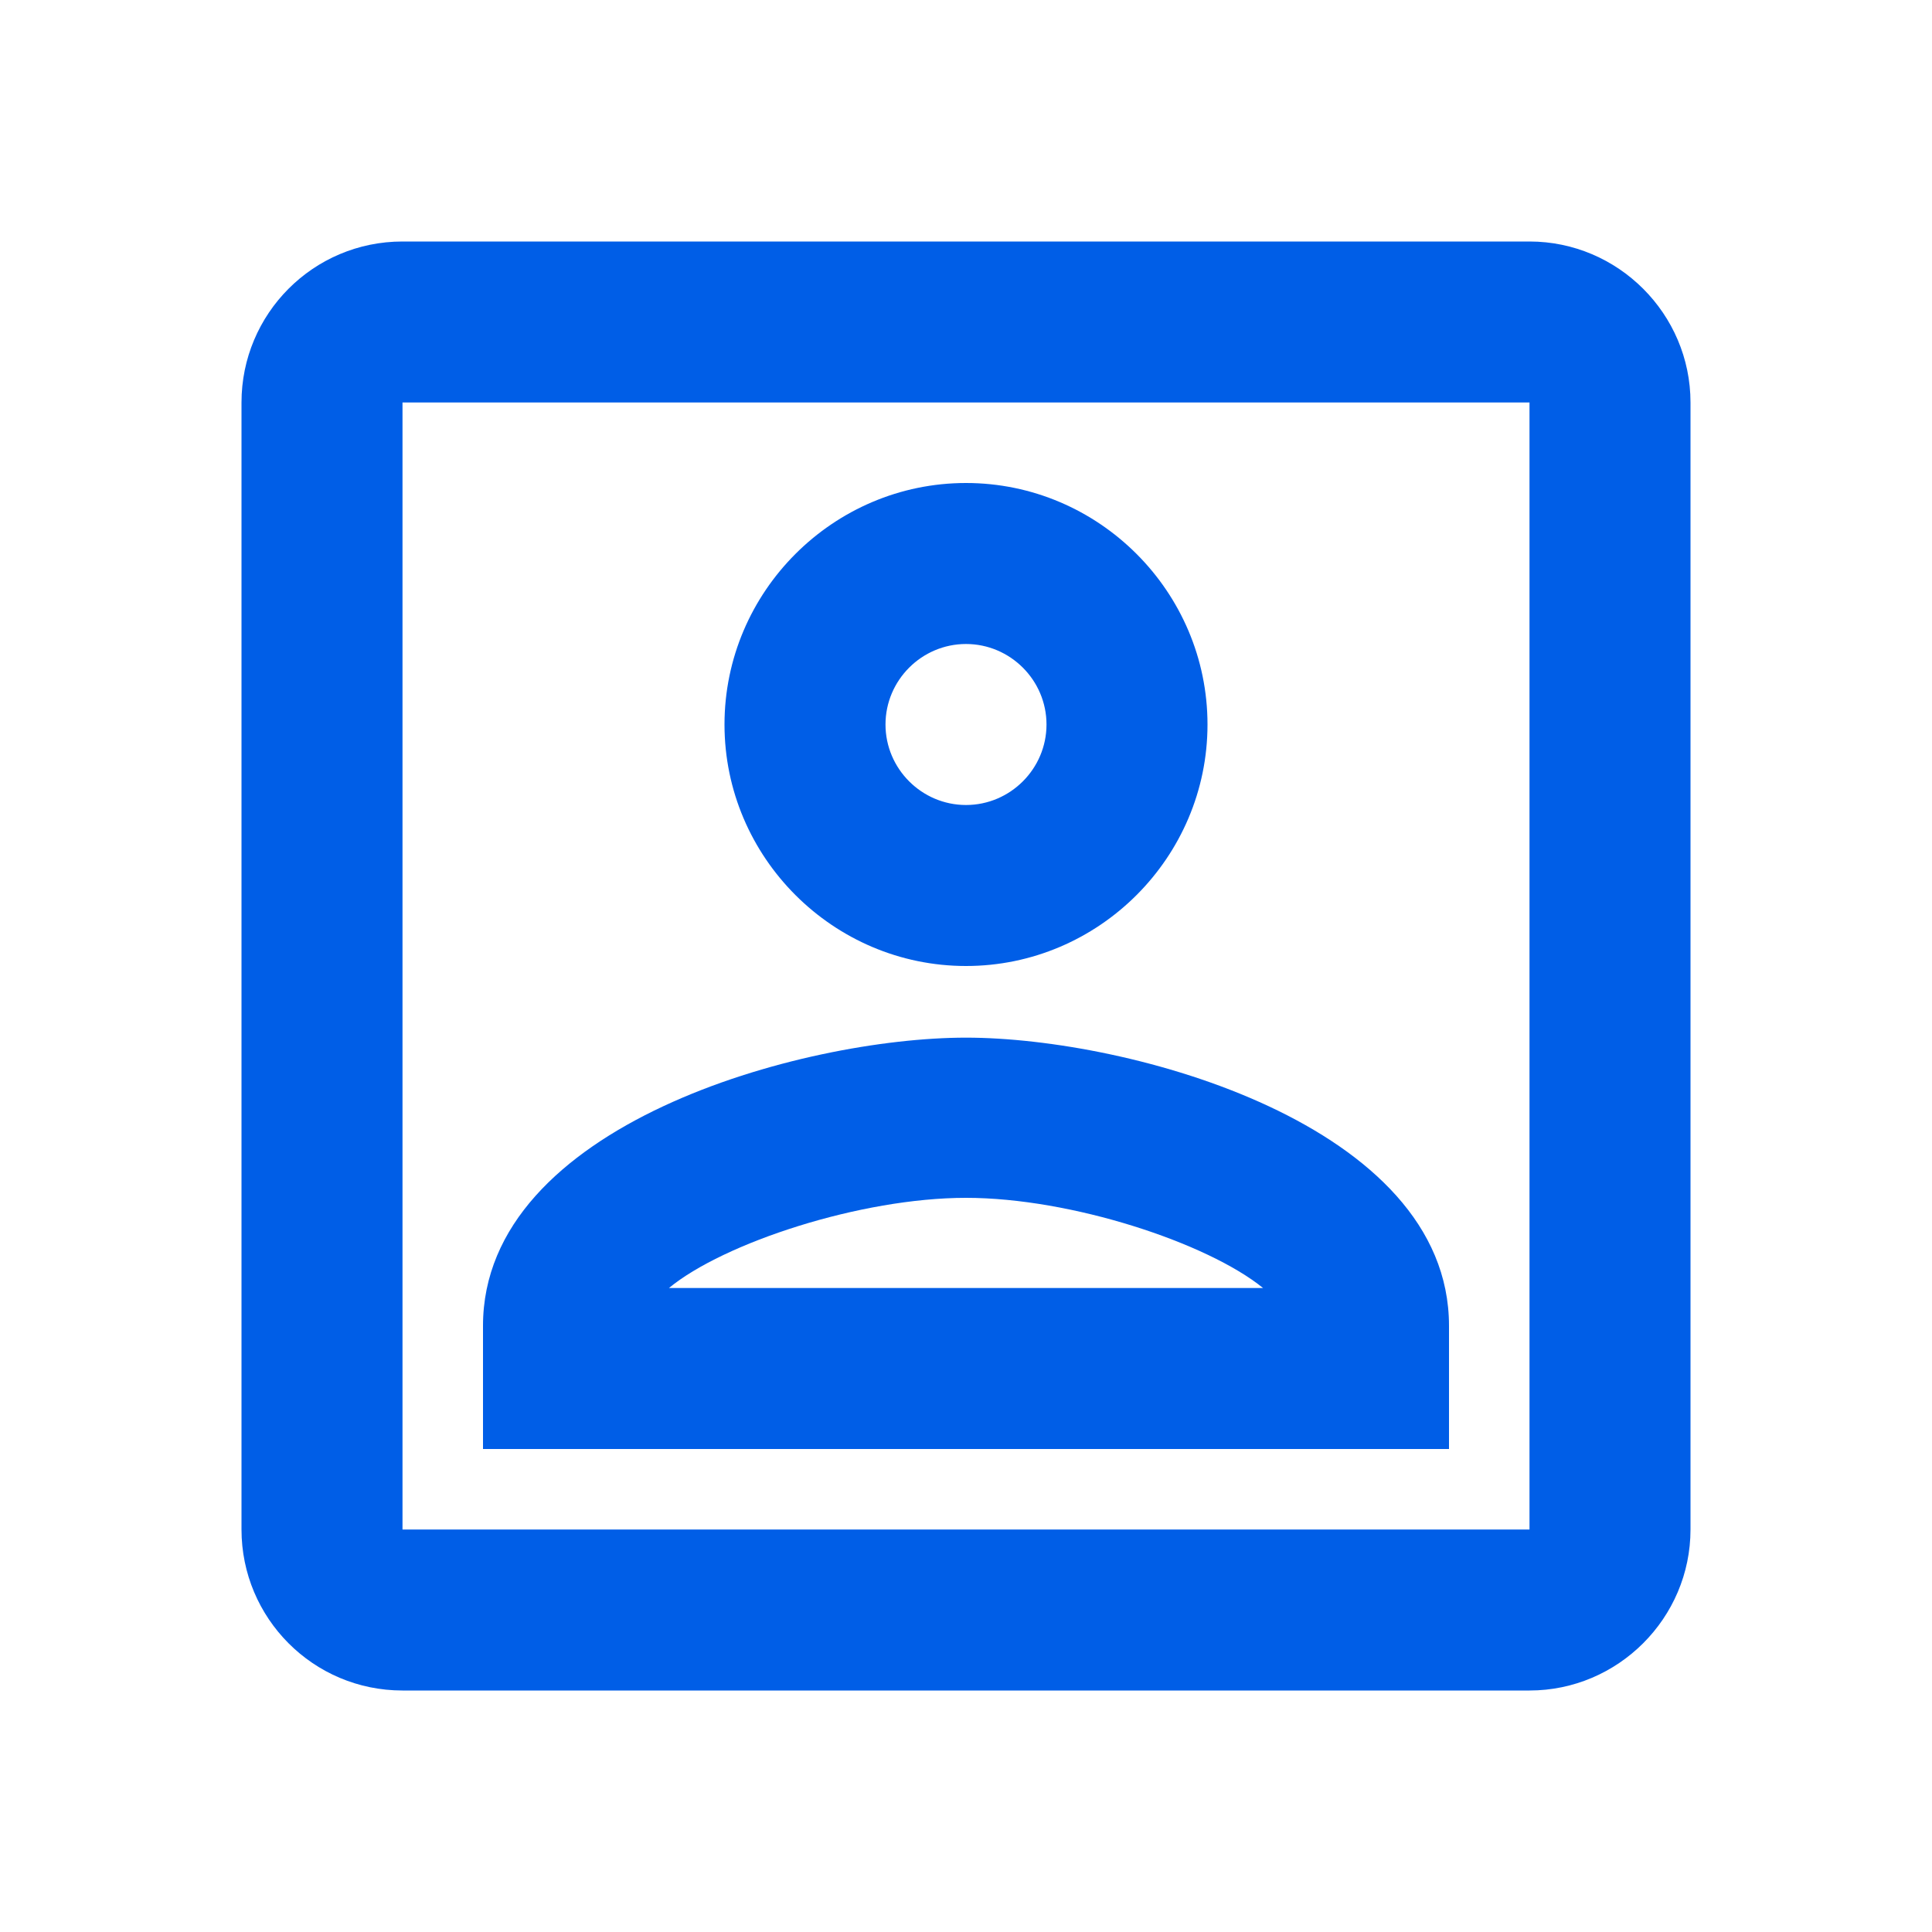 <svg width="24" height="24" viewBox="0 0 24 24" fill="none" xmlns="http://www.w3.org/2000/svg">
<path fill-rule="evenodd" clip-rule="evenodd" d="M5 3H19C20.1 3 21 3.9 21 5V19C21 20.1 20.1 21 19 21H5C3.89 21 3 20.1 3 19V5C3 3.9 3.89 3 5 3ZM19 5H5V19H19V5ZM12 12C10.35 12 9 10.65 9 9C9 7.35 10.35 6 12 6C13.65 6 15 7.35 15 9C15 10.65 13.65 12 12 12ZM11 9C11 8.45 11.45 8 12 8C12.55 8 13 8.45 13 9C13 9.55 12.55 10 12 10C11.45 10 11 9.55 11 9ZM6 18V16.47C6 13.97 9.97 12.89 12 12.89C14.03 12.89 18 13.97 18 16.47V18H6ZM12 14.88C13.31 14.88 15 15.44 15.69 16H8.31C8.99 15.44 10.69 14.88 12 14.88Z" fill="#005EE7"/>
</svg>
